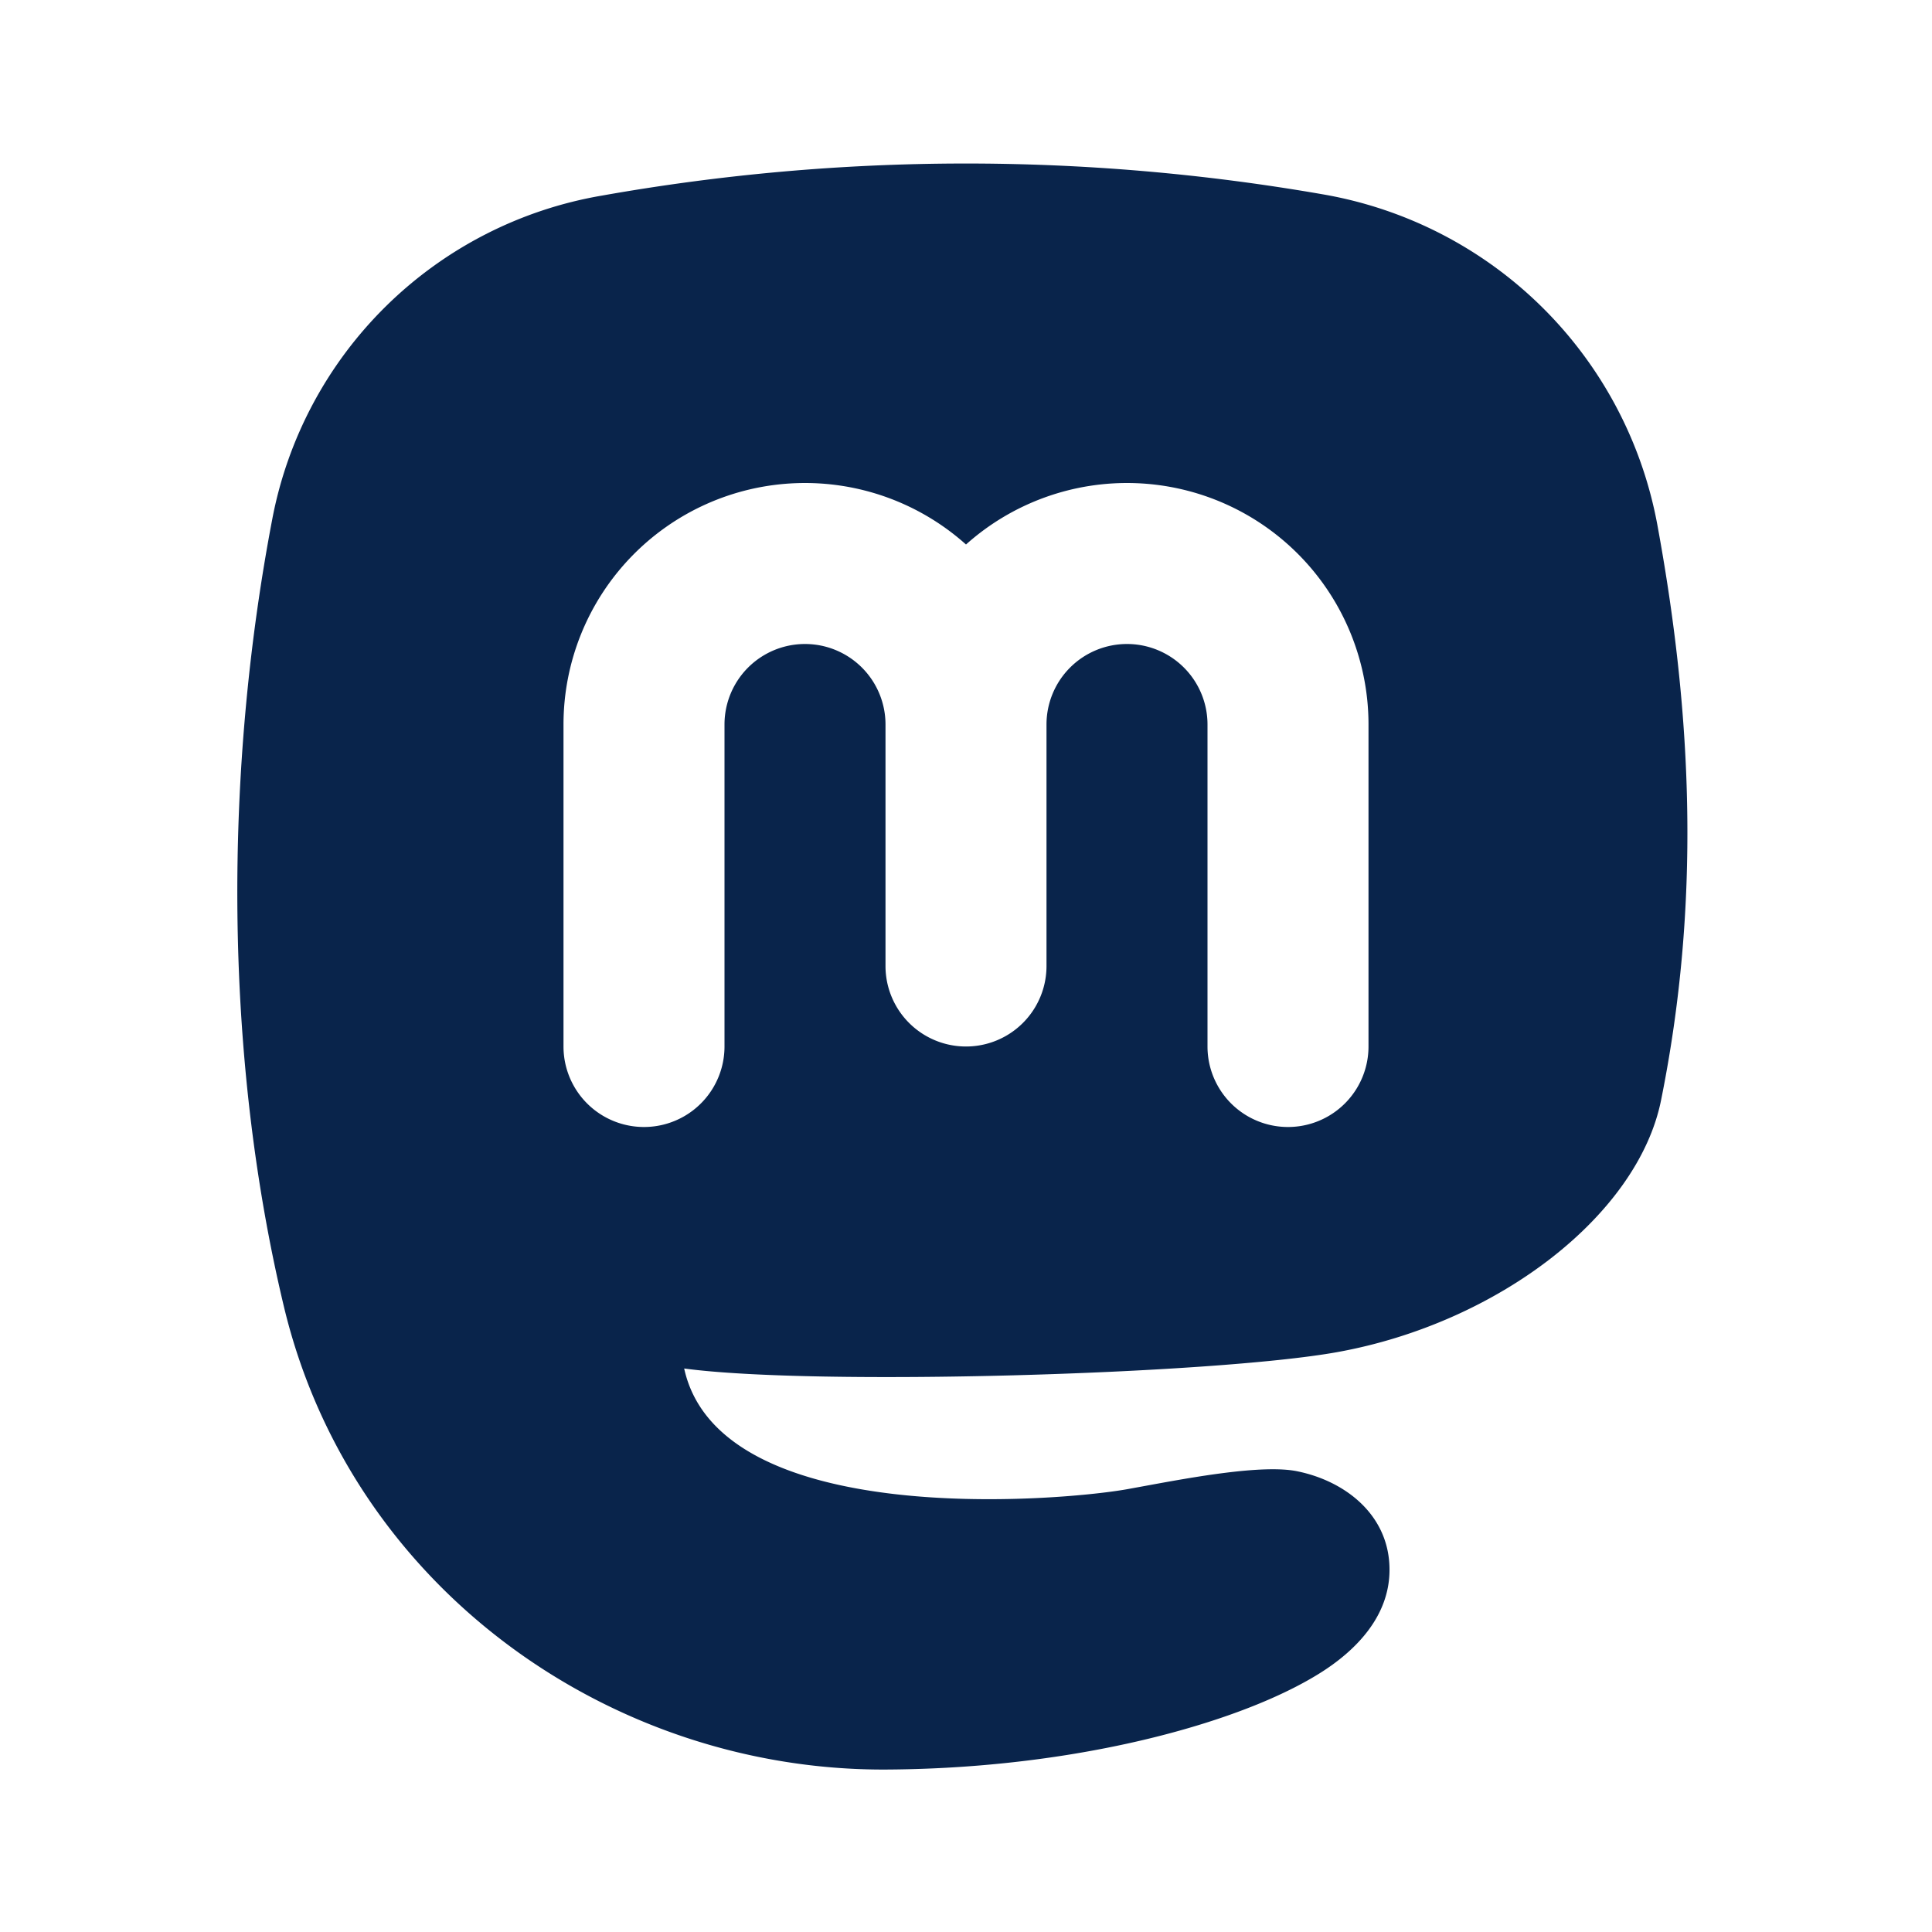 <svg xmlns="http://www.w3.org/2000/svg" width="24" height="24"><g fill="none" fill-rule="evenodd"><path d="M24 0v24H0V0h24ZM12.594 23.258l-.012.002-.071.035-.02.004-.014-.004-.071-.036c-.01-.003-.019 0-.024.006l-.004.01-.017.428.005.02.01.013.104.074.015.004.012-.004.104-.074.012-.016.004-.017-.017-.427c-.002-.01-.009-.017-.016-.018Zm.264-.113-.014.002-.184.093-.01.01-.003.011.018.43.005.012.008.008.201.092c.012.004.023 0 .029-.008l.004-.014-.034-.614c-.003-.012-.01-.02-.02-.022Zm-.715.002a.023.023 0 0 0-.027.006l-.006.014-.034.614c0 .012.007.02.017.024l.015-.002.201-.093.01-.008.003-.011.018-.43-.003-.012-.01-.01-.184-.092Z"/><path fill="#09244B" d="M7.476 2.43a25.859 25.859 0 0 1 8.956-.016 5.109 5.109 0 0 1 4.163 4.143c.431 2.36.528 4.682.04 7.107-.286 1.428-2.021 2.772-4.026 3.133-1.55.278-6.484.422-8.11.203.438 2 4.634 1.653 5.5 1.5l.235-.043c.572-.105 1.45-.267 1.877-.181.61.123 1.152.553 1.15 1.227-.001.574-.414 1.001-.872 1.286-.35.218-.808.417-1.324.585-1.042.34-2.46.6-4.06.608-3.428.015-6.644-2.263-7.478-5.75-.749-3.133-.743-6.648-.145-9.782a5.03 5.03 0 0 1 4.094-4.02ZM14 8a1 1 0 0 0-1 1v3a1 1 0 1 1-2 0V9a1 1 0 1 0-2 0v4a1 1 0 1 1-2 0V9a3 3 0 0 1 5-2.236A3 3 0 0 1 17 9v4a1 1 0 1 1-2 0V9a1 1 0 0 0-1-1Z"/></g></svg>
